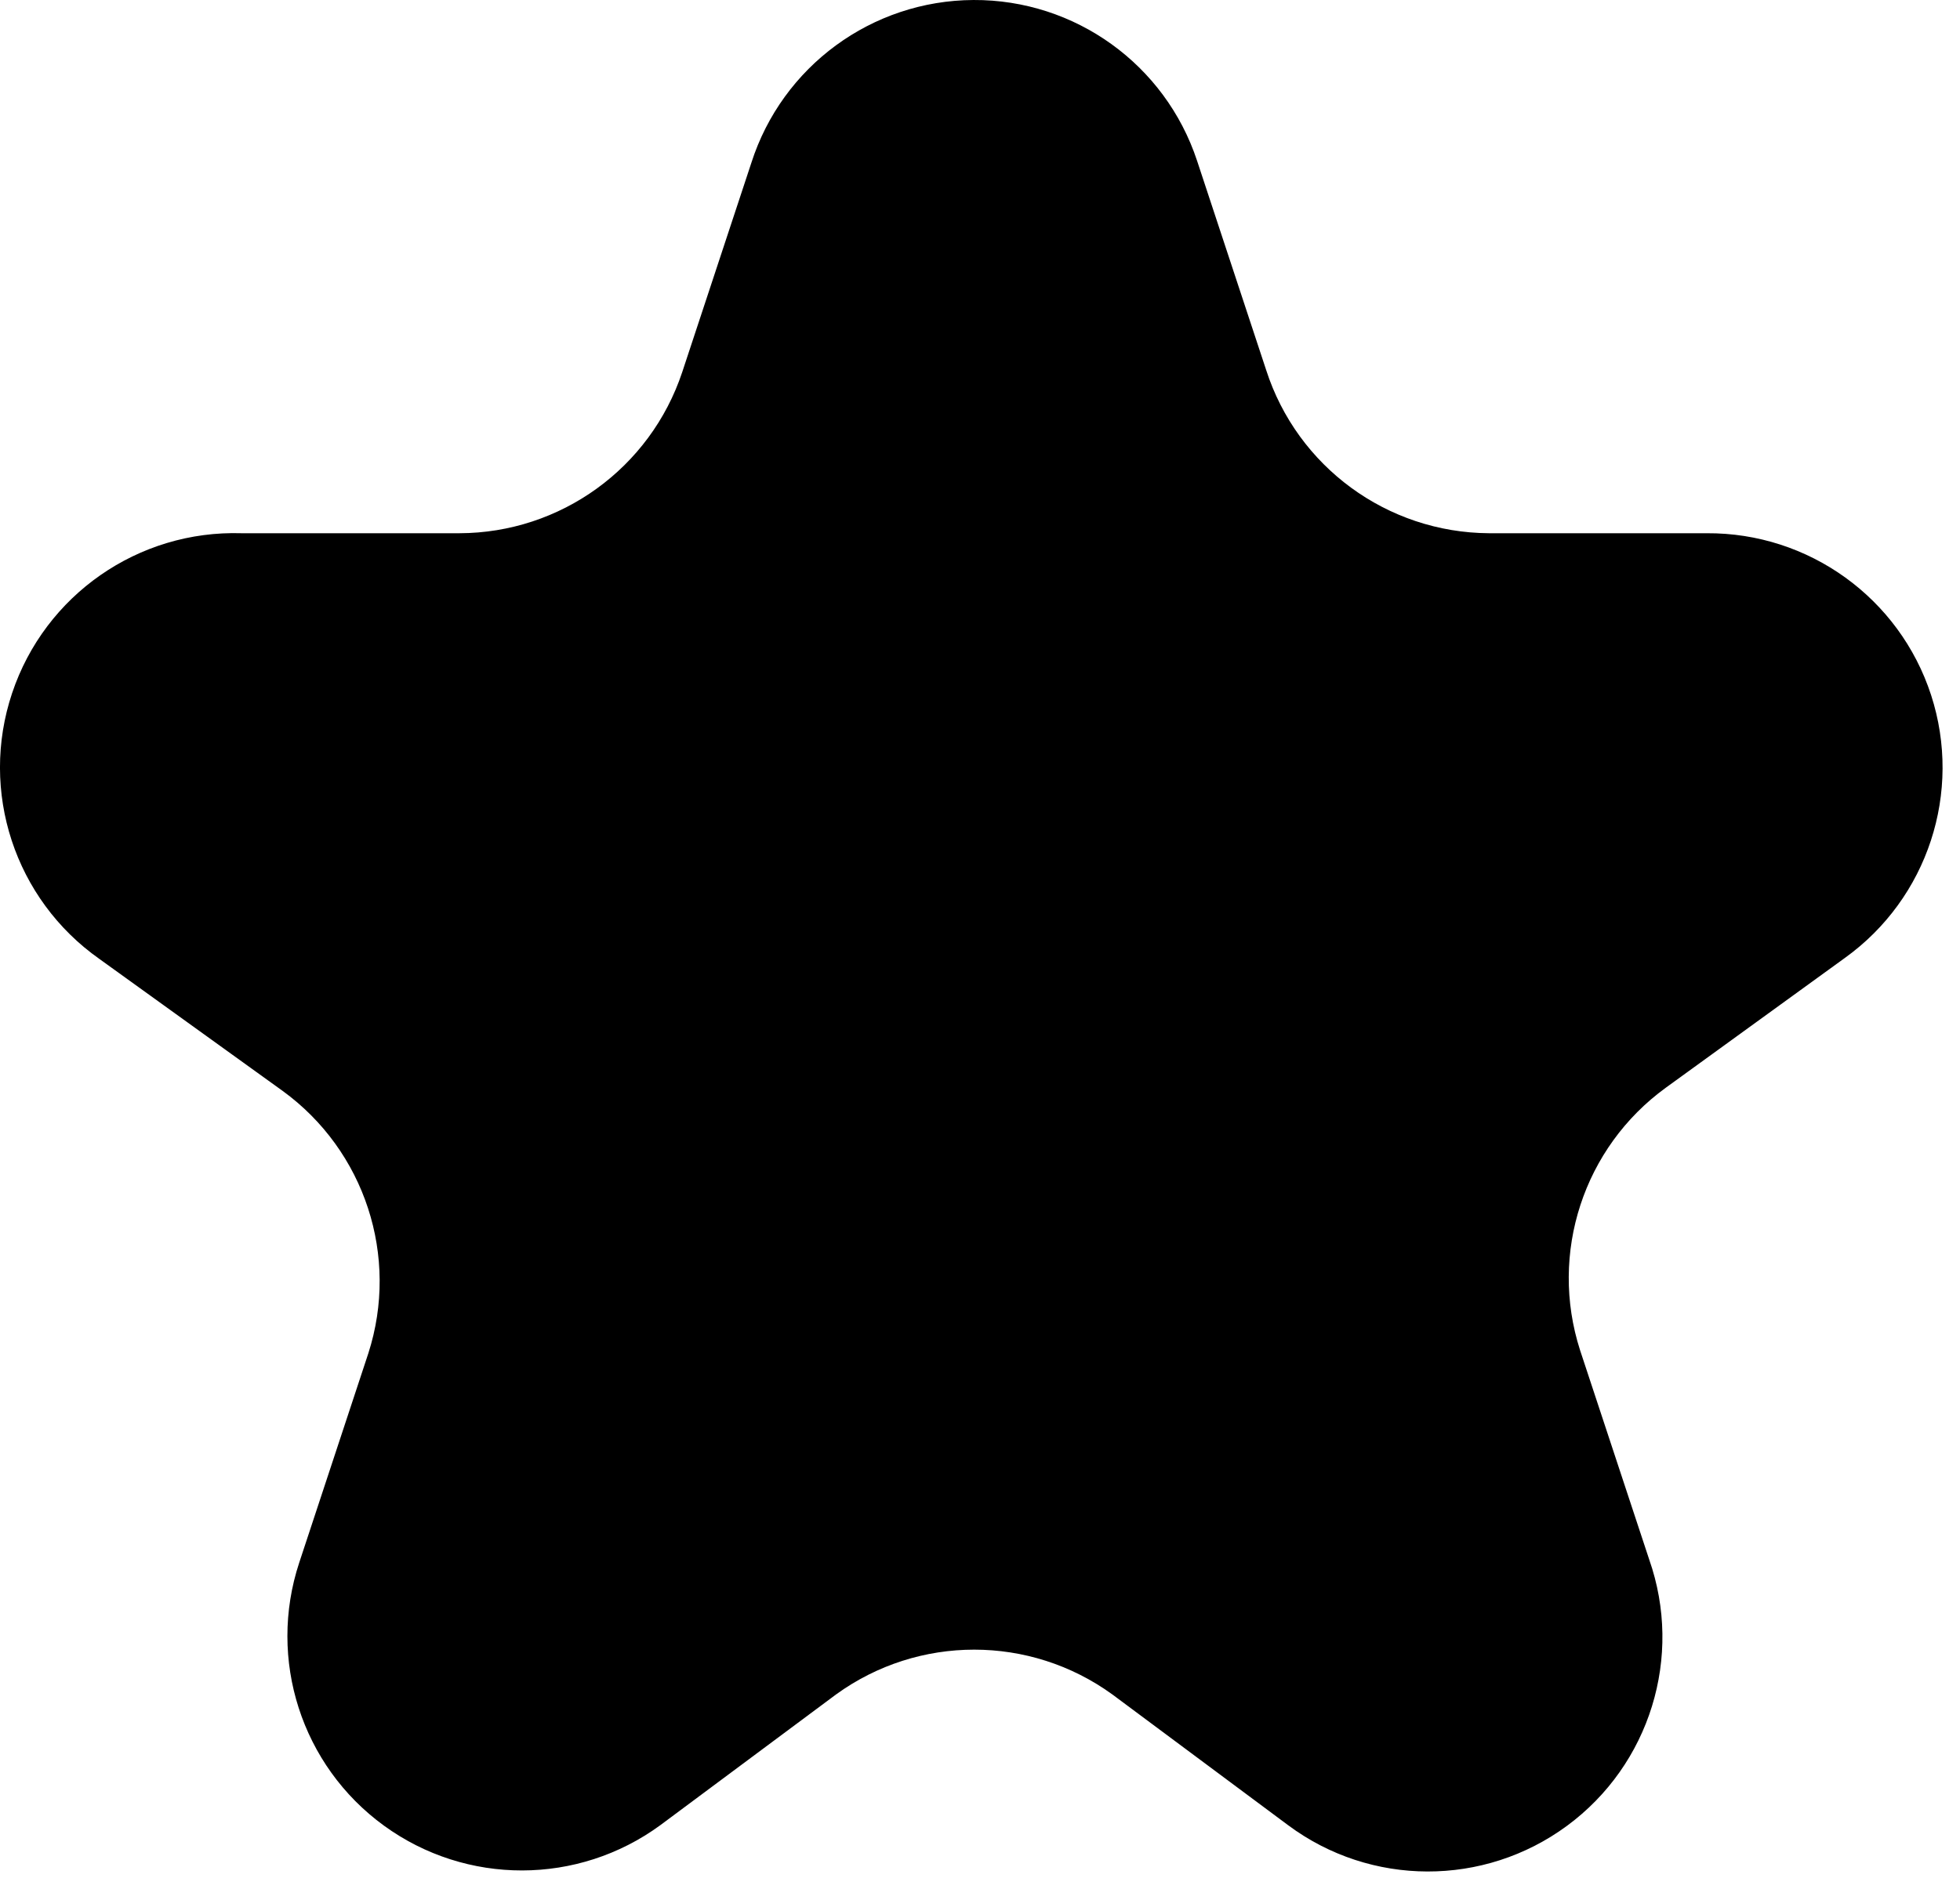 <svg width="24" height="23" viewBox="0 0 24 23" fill="none" xmlns="http://www.w3.org/2000/svg">
    <path d="M14.658 1.969L15.504 4.532C15.886 5.718 16.987 6.524 18.233 6.531H20.898C22.148 6.523 23.259 7.325 23.646 8.513C24.032 9.702 23.605 11.004 22.59 11.733L20.398 13.322C19.39 14.054 18.966 15.351 19.348 16.538L20.194 19.1C20.612 20.291 20.203 21.615 19.187 22.363C18.171 23.111 16.785 23.108 15.773 22.355L13.62 20.753C12.611 20.022 11.247 20.022 10.238 20.753L8.085 22.355C7.078 23.092 5.71 23.094 4.701 22.36C3.692 21.626 3.273 20.324 3.664 19.139L4.51 16.576C4.892 15.39 4.468 14.092 3.459 13.36L1.217 11.745C0.181 11.015 -0.254 9.692 0.148 8.49C0.55 7.287 1.693 6.491 2.96 6.531H5.625C6.864 6.528 7.963 5.733 8.354 4.557L9.2 1.995C9.579 0.811 10.677 0.006 11.92 3.19152e-05C13.163 -0.006 14.268 0.789 14.658 1.969Z" fill="black"/>
</svg>
